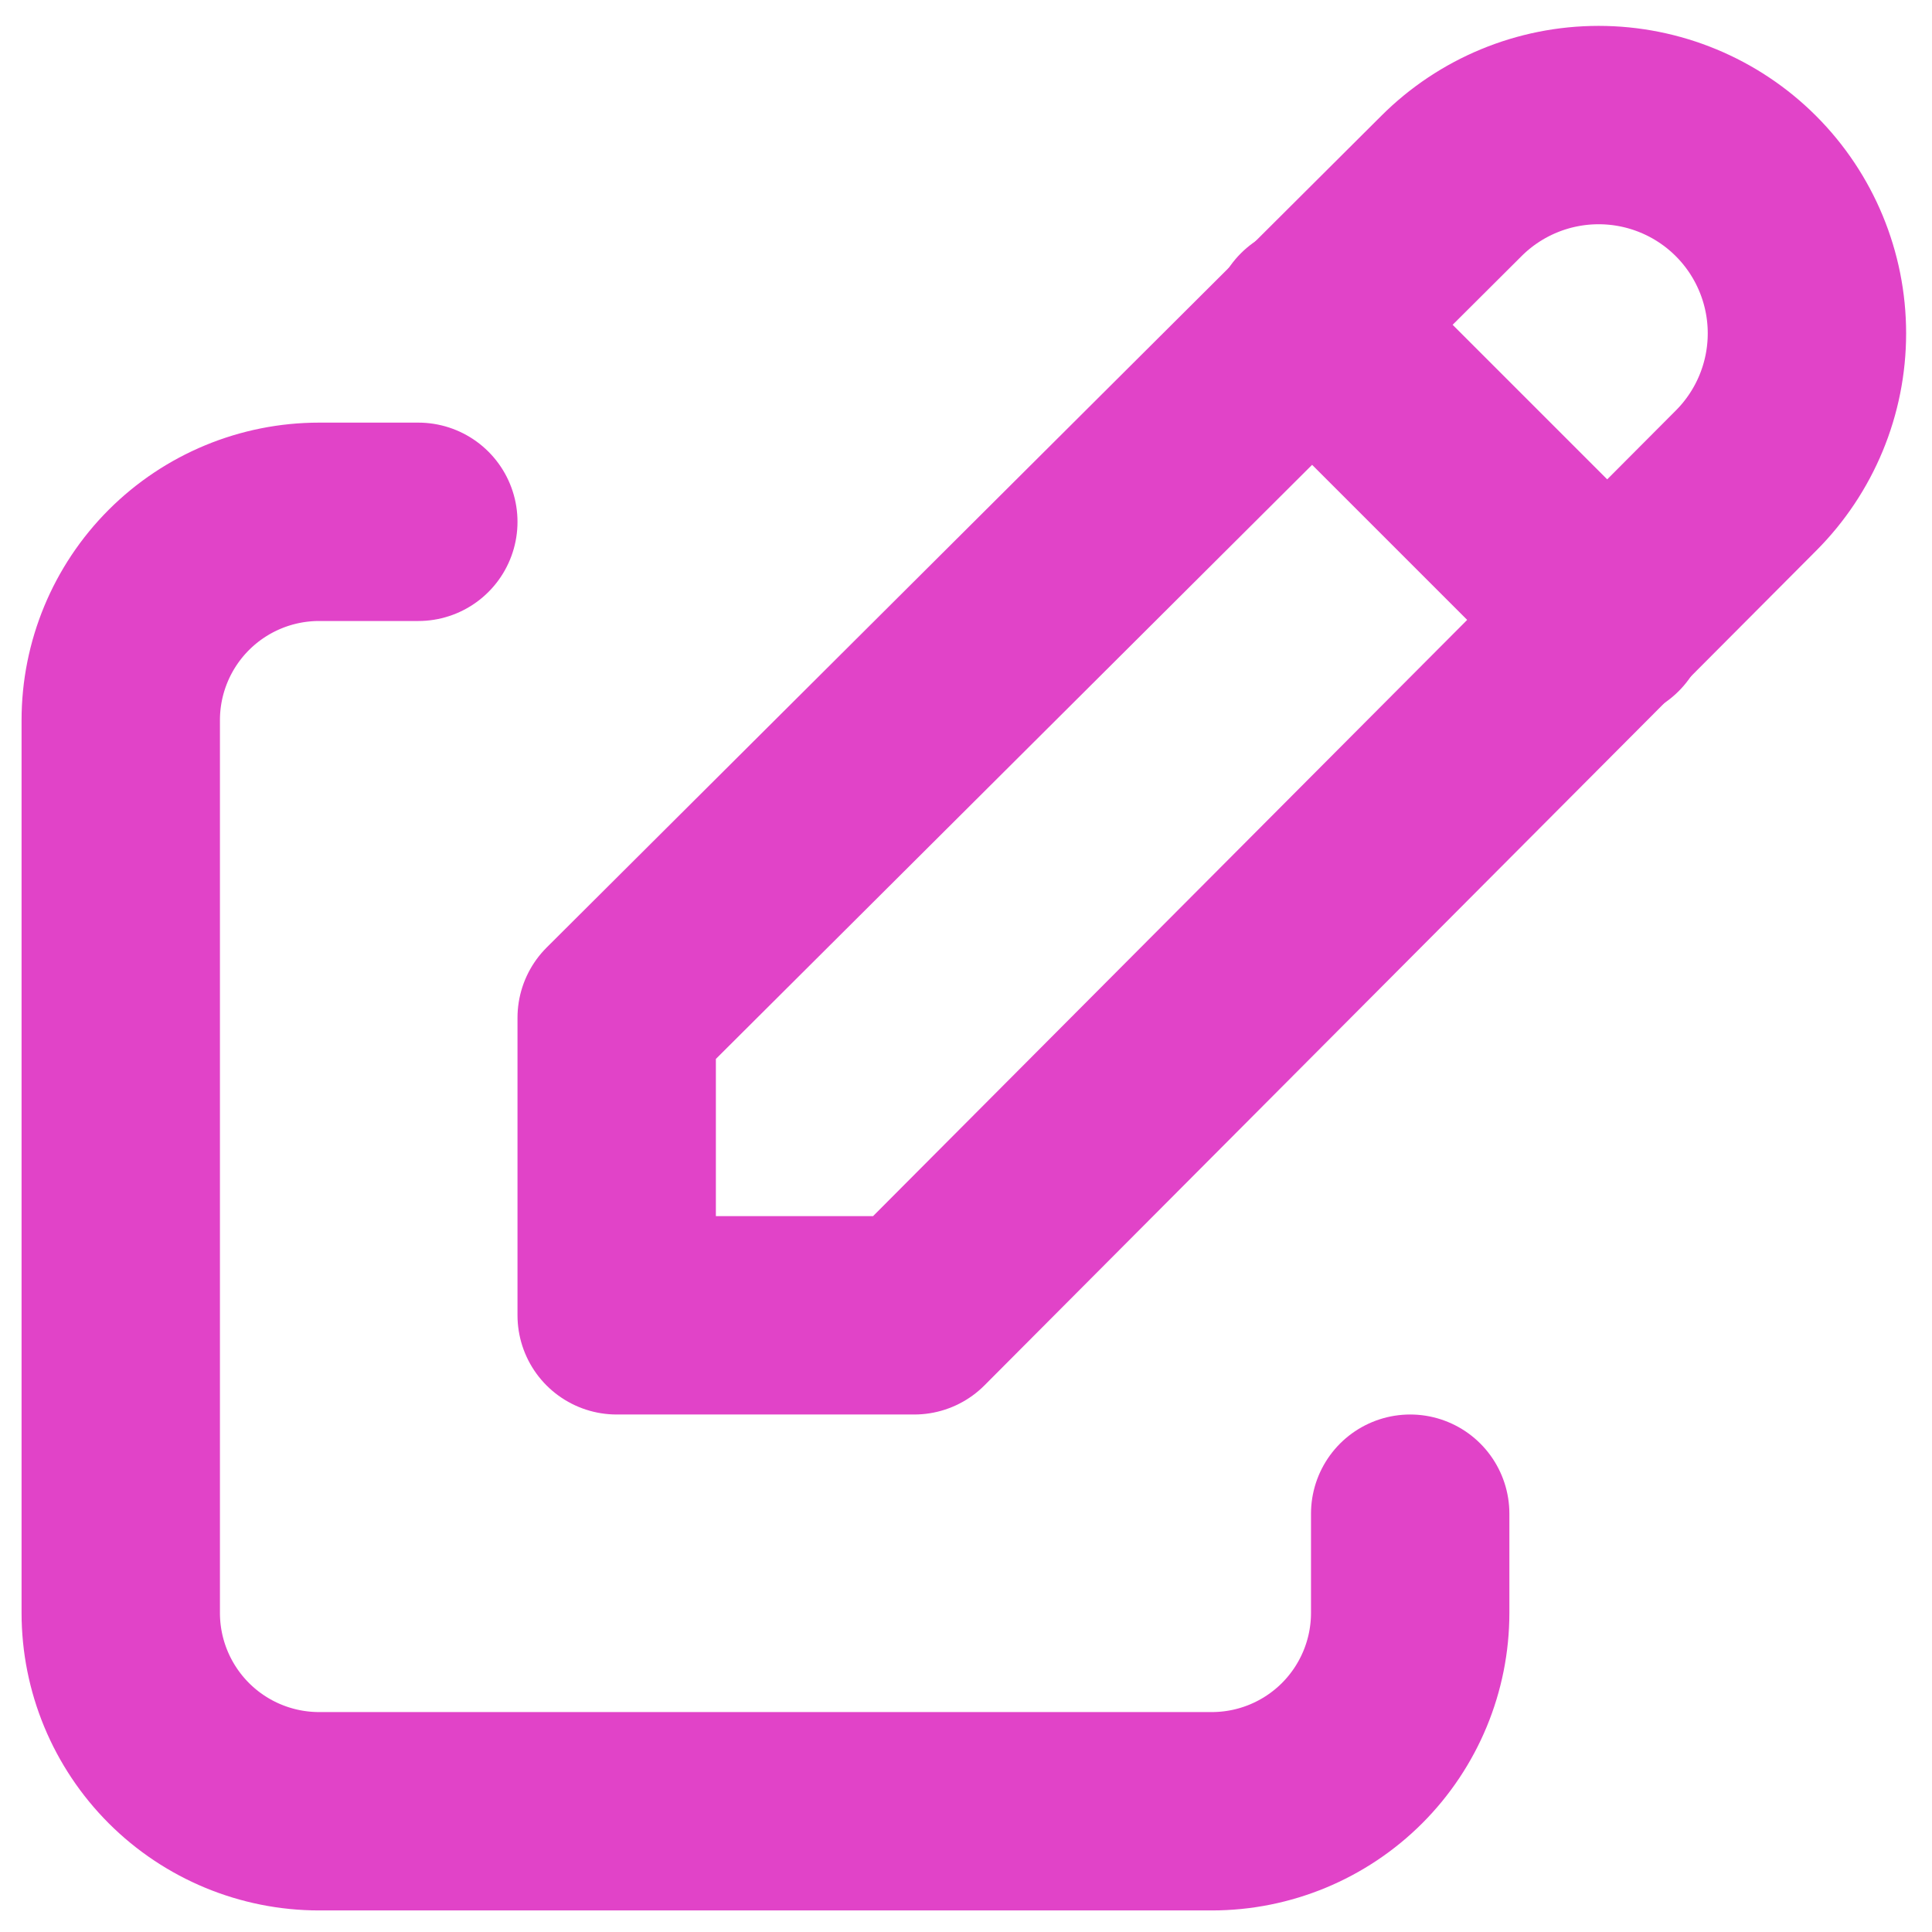 <svg width="56" height="56" viewBox="0 0 56 56" fill="none" xmlns="http://www.w3.org/2000/svg">
<path d="M12.125 15.125H9.25C7.725 15.125 6.262 15.731 5.184 16.809C4.106 17.887 3.5 19.35 3.5 20.875V46.75C3.5 48.275 4.106 49.737 5.184 50.816C6.262 51.894 7.725 52.5 9.25 52.5H35.125C36.65 52.5 38.112 51.894 39.191 50.816C40.269 49.737 40.875 48.275 40.875 46.75V43.875" stroke="#E143C8" stroke-width="5.75" stroke-linecap="round" stroke-linejoin="round"/>
<path d="M50.607 13.932C51.739 12.8 52.375 11.264 52.375 9.662C52.375 8.061 51.739 6.525 50.607 5.393C49.475 4.261 47.939 3.625 46.337 3.625C44.736 3.625 43.2 4.261 42.068 5.393L17.875 29.5V38.125H26.5L50.607 13.932Z" stroke="#E143C8" stroke-width="5.75" stroke-linecap="round" stroke-linejoin="round"/>
<path d="M38 9.375L46.625 18" stroke="#E143C8" stroke-width="5.75" stroke-linecap="round" stroke-linejoin="round"/>
</svg>
